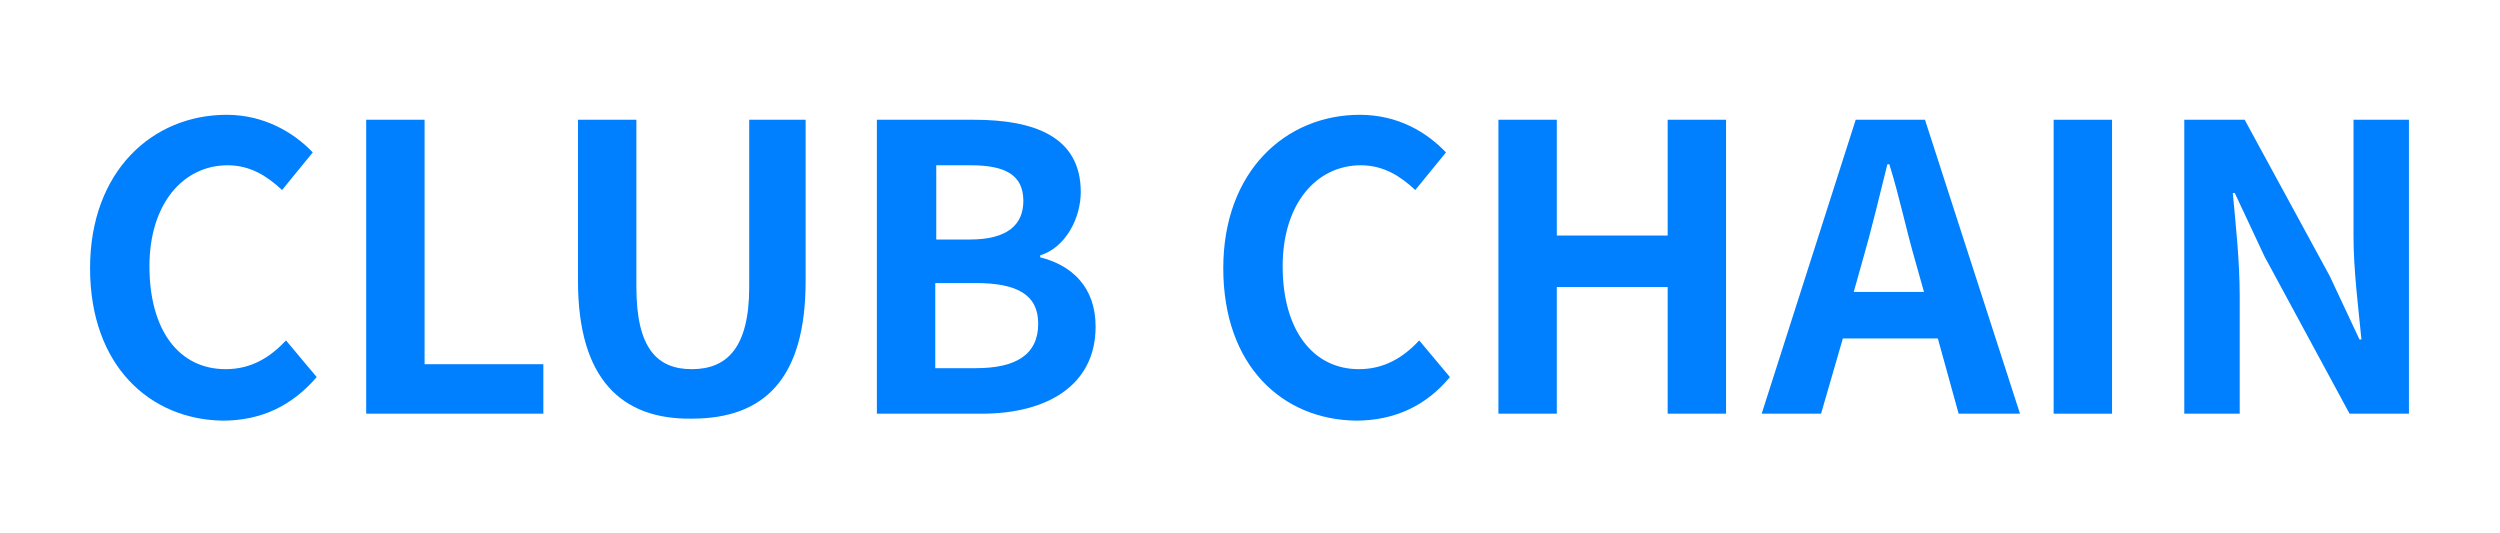 <?xml version="1.0" encoding="utf-8"?>
<!-- Generator: Adobe Illustrator 25.2.3, SVG Export Plug-In . SVG Version: 6.00 Build 0)  -->
<svg version="1.1" id="Layer_1" xmlns="http://www.w3.org/2000/svg" xmlns:xlink="http://www.w3.org/1999/xlink" x="0px" y="0px"
	 viewBox="0 0 252.6 53.9" style="enable-background:new 0 0 252.6 53.9;" xml:space="preserve">
<style type="text/css">
	.st0{fill:#0080FF;}
</style>
<g>
	<g>
		<path class="st0" d="M9.1,27.1c0-9.8,6.3-15.5,13.8-15.5c3.8,0,6.8,1.8,8.7,3.8l-3.1,3.8c-1.5-1.4-3.2-2.5-5.5-2.5
			c-4.5,0-7.9,3.9-7.9,10.2c0,6.5,3,10.4,7.7,10.4c2.6,0,4.5-1.2,6.1-2.9l3.1,3.7c-2.5,2.9-5.6,4.4-9.5,4.4
			C15.2,42.4,9.1,37,9.1,27.1z"/>
		<path class="st0" d="M42.9,36.8h12v5H37V12.1h5.9C42.9,12.1,42.9,36.8,42.9,36.8z"/>
		<path class="st0" d="M58.4,28.4V12.1h5.9v16.9c0,6.2,2.1,8.3,5.6,8.3c3.5,0,5.8-2.1,5.8-8.3V12.1h5.7v16.3
			c0,9.9-4.2,13.9-11.5,13.9C62.8,42.4,58.4,38.3,58.4,28.4z"/>
		<path class="st0" d="M109.2,19.4c0,2.6-1.5,5.6-4.1,6.4V26c3.2,0.8,5.6,3,5.6,7c0,6-5,8.8-11.5,8.8H88.6V12.1h9.8
			C104.5,12.1,109.2,13.8,109.2,19.4z M103.4,20.3c0-2.6-1.8-3.6-5.3-3.6h-3.5v7.5H98C101.8,24.2,103.4,22.7,103.4,20.3z
			 M104.9,32.7c0-2.9-2.1-4.1-6.3-4.1h-4.1v8.6h4.1C102.7,37.2,104.9,35.8,104.9,32.7z"/>
		<path class="st0" d="M123.6,27.1c0-9.8,6.3-15.5,13.8-15.5c3.9,0,6.8,1.8,8.7,3.8l-3.1,3.8c-1.5-1.4-3.2-2.5-5.5-2.5
			c-4.5,0-7.9,3.9-7.9,10.2c0,6.5,3.1,10.4,7.7,10.4c2.6,0,4.5-1.2,6.1-2.9l3.1,3.7c-2.4,2.9-5.6,4.4-9.5,4.4
			C129.6,42.4,123.6,37,123.6,27.1z"/>
		<path class="st0" d="M157.3,23.8h11.2V12.1h5.9v29.7h-5.9V29h-11.2v12.8h-5.9V12.1h5.9V23.8z"/>
		<path class="st0" d="M184,41.8h-6l9.5-29.7h7l9.6,29.7h-6.2l-2.1-7.6h-9.6L184,41.8z M190.9,16.6h-0.2c-0.8,3.2-1.6,6.6-2.5,9.7
			l-0.9,3.2h7.1l-0.9-3.2C192.6,23.2,191.9,19.8,190.9,16.6z"/>
		<path class="st0" d="M213.4,41.8h-5.9V12.1h5.9V41.8z"/>
		<path class="st0" d="M235.4,27.9l3,6.4h0.2c-0.3-3.1-0.8-7-0.8-10.4V12.1h5.6v29.7h-6l-8.6-15.9l-3-6.4h-0.2
			c0.3,3.2,0.7,6.9,0.7,10.4v11.9h-5.6V12.1h6.1L235.4,27.9z"/>
	</g>
</g>
</svg>

